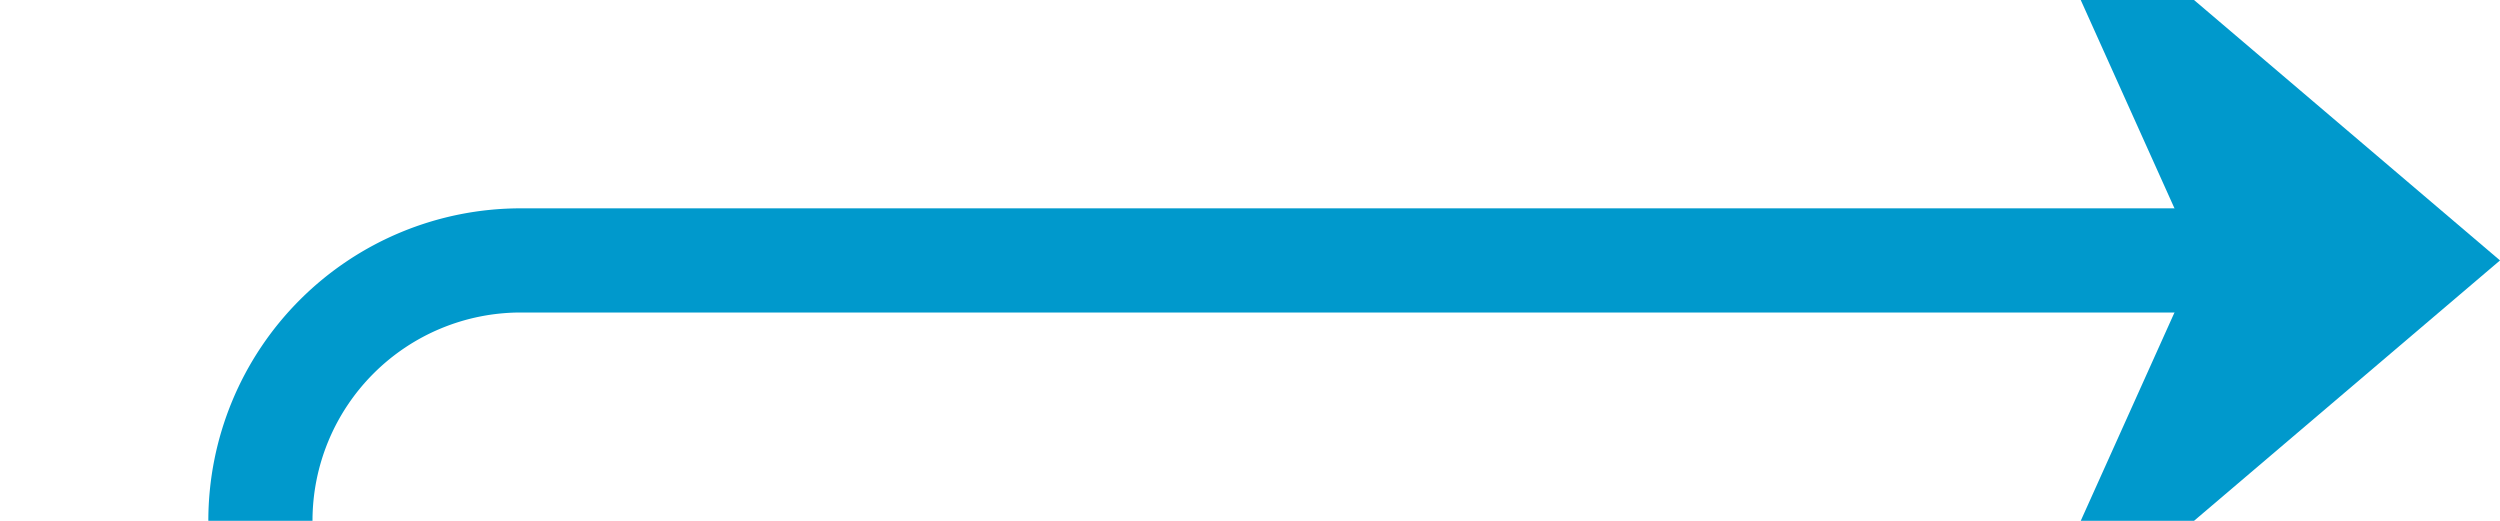 ﻿<?xml version="1.0" encoding="utf-8"?>
<svg version="1.1" xmlns:xlink="http://www.w3.org/1999/xlink" width="48px" height="10px" preserveAspectRatio="xMinYMid meet" viewBox="395 190  48 8" xmlns="http://www.w3.org/2000/svg">
  <path d="M 376 312  L 395 312  A 5 5 0 0 0 400 307 L 400 199  A 5 5 0 0 1 405 194 L 441 194  " stroke-width="2" stroke="#0099cc" fill="none" />
  <path d="M 377.5 308.5  A 3.5 3.5 0 0 0 374 312 A 3.5 3.5 0 0 0 377.5 315.5 A 3.5 3.5 0 0 0 381 312 A 3.5 3.5 0 0 0 377.5 308.5 Z M 433.6 202  L 443 194  L 433.6 186  L 437.2 194  L 433.6 202  Z " fill-rule="nonzero" fill="#0099cc" stroke="none" />
</svg>